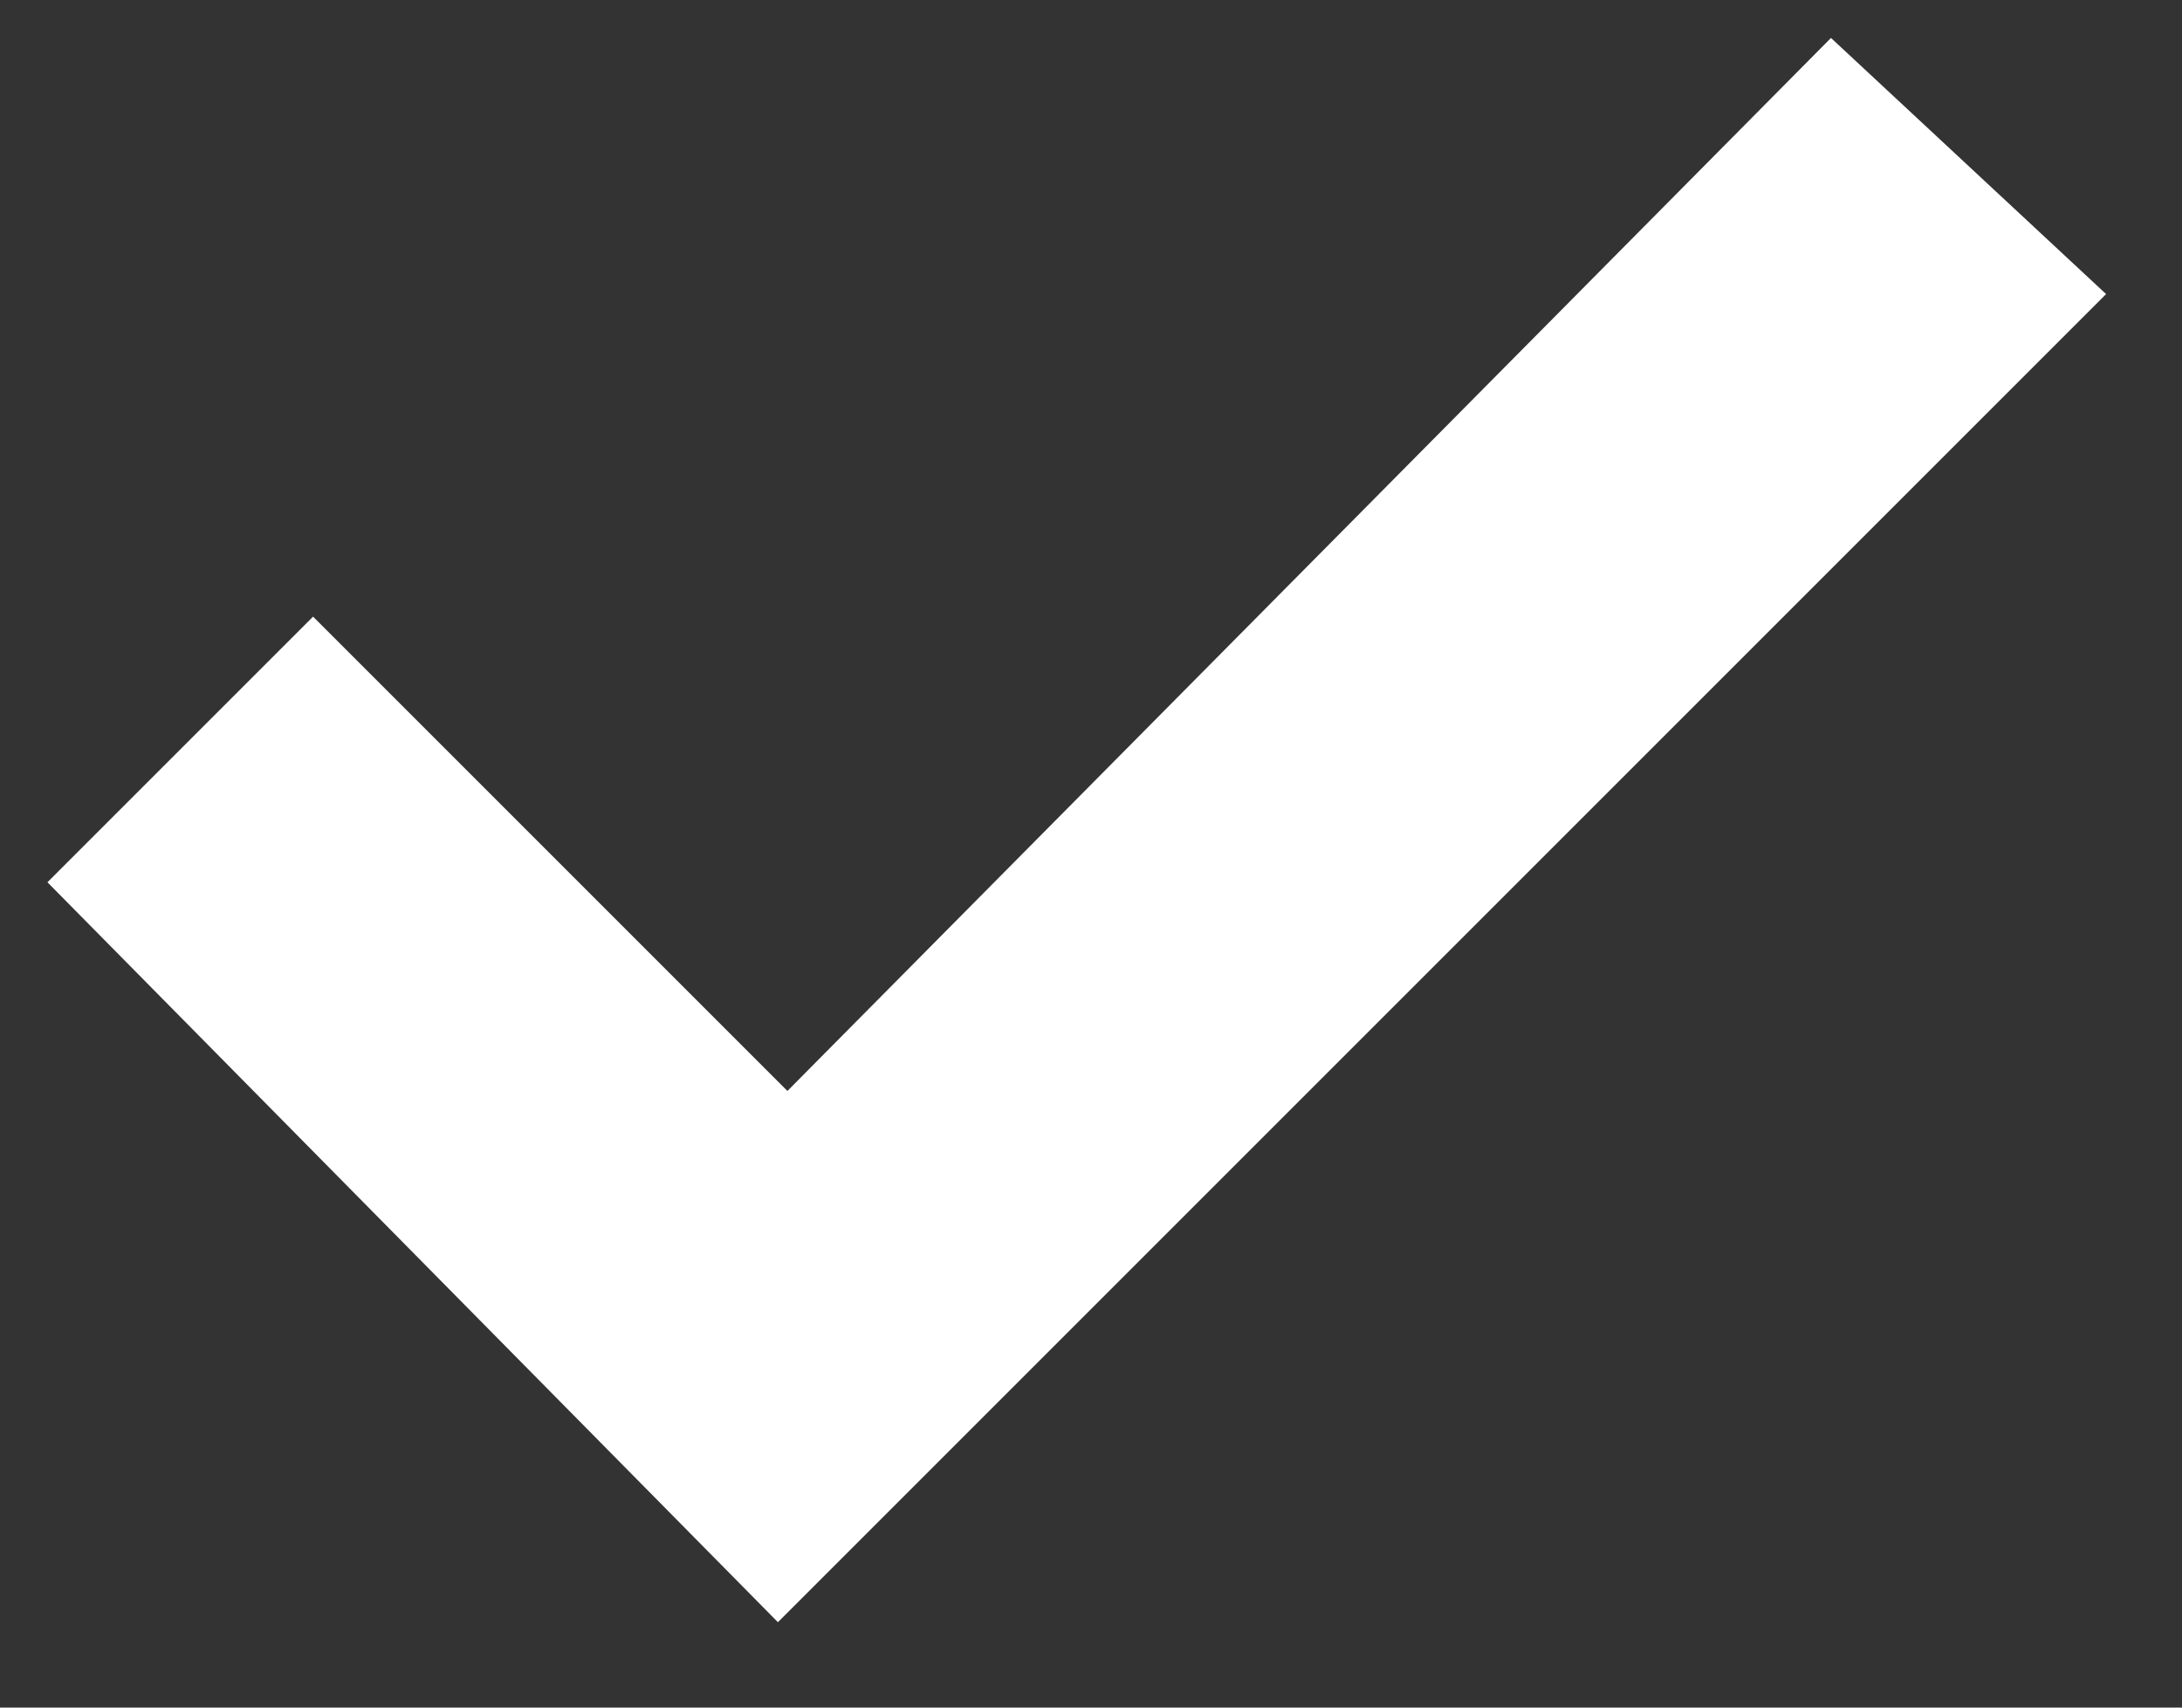 <svg width="23" height="18" fill="none" xmlns="http://www.w3.org/2000/svg"><rect width="100%" height="100%" fill="#333333" stroke="none"/><path d="M3.3 6.5L.5 9.3l7.7 7.8 14-14L19.3.4l-11 11.1-5-5z" fill="#fff"/></svg>